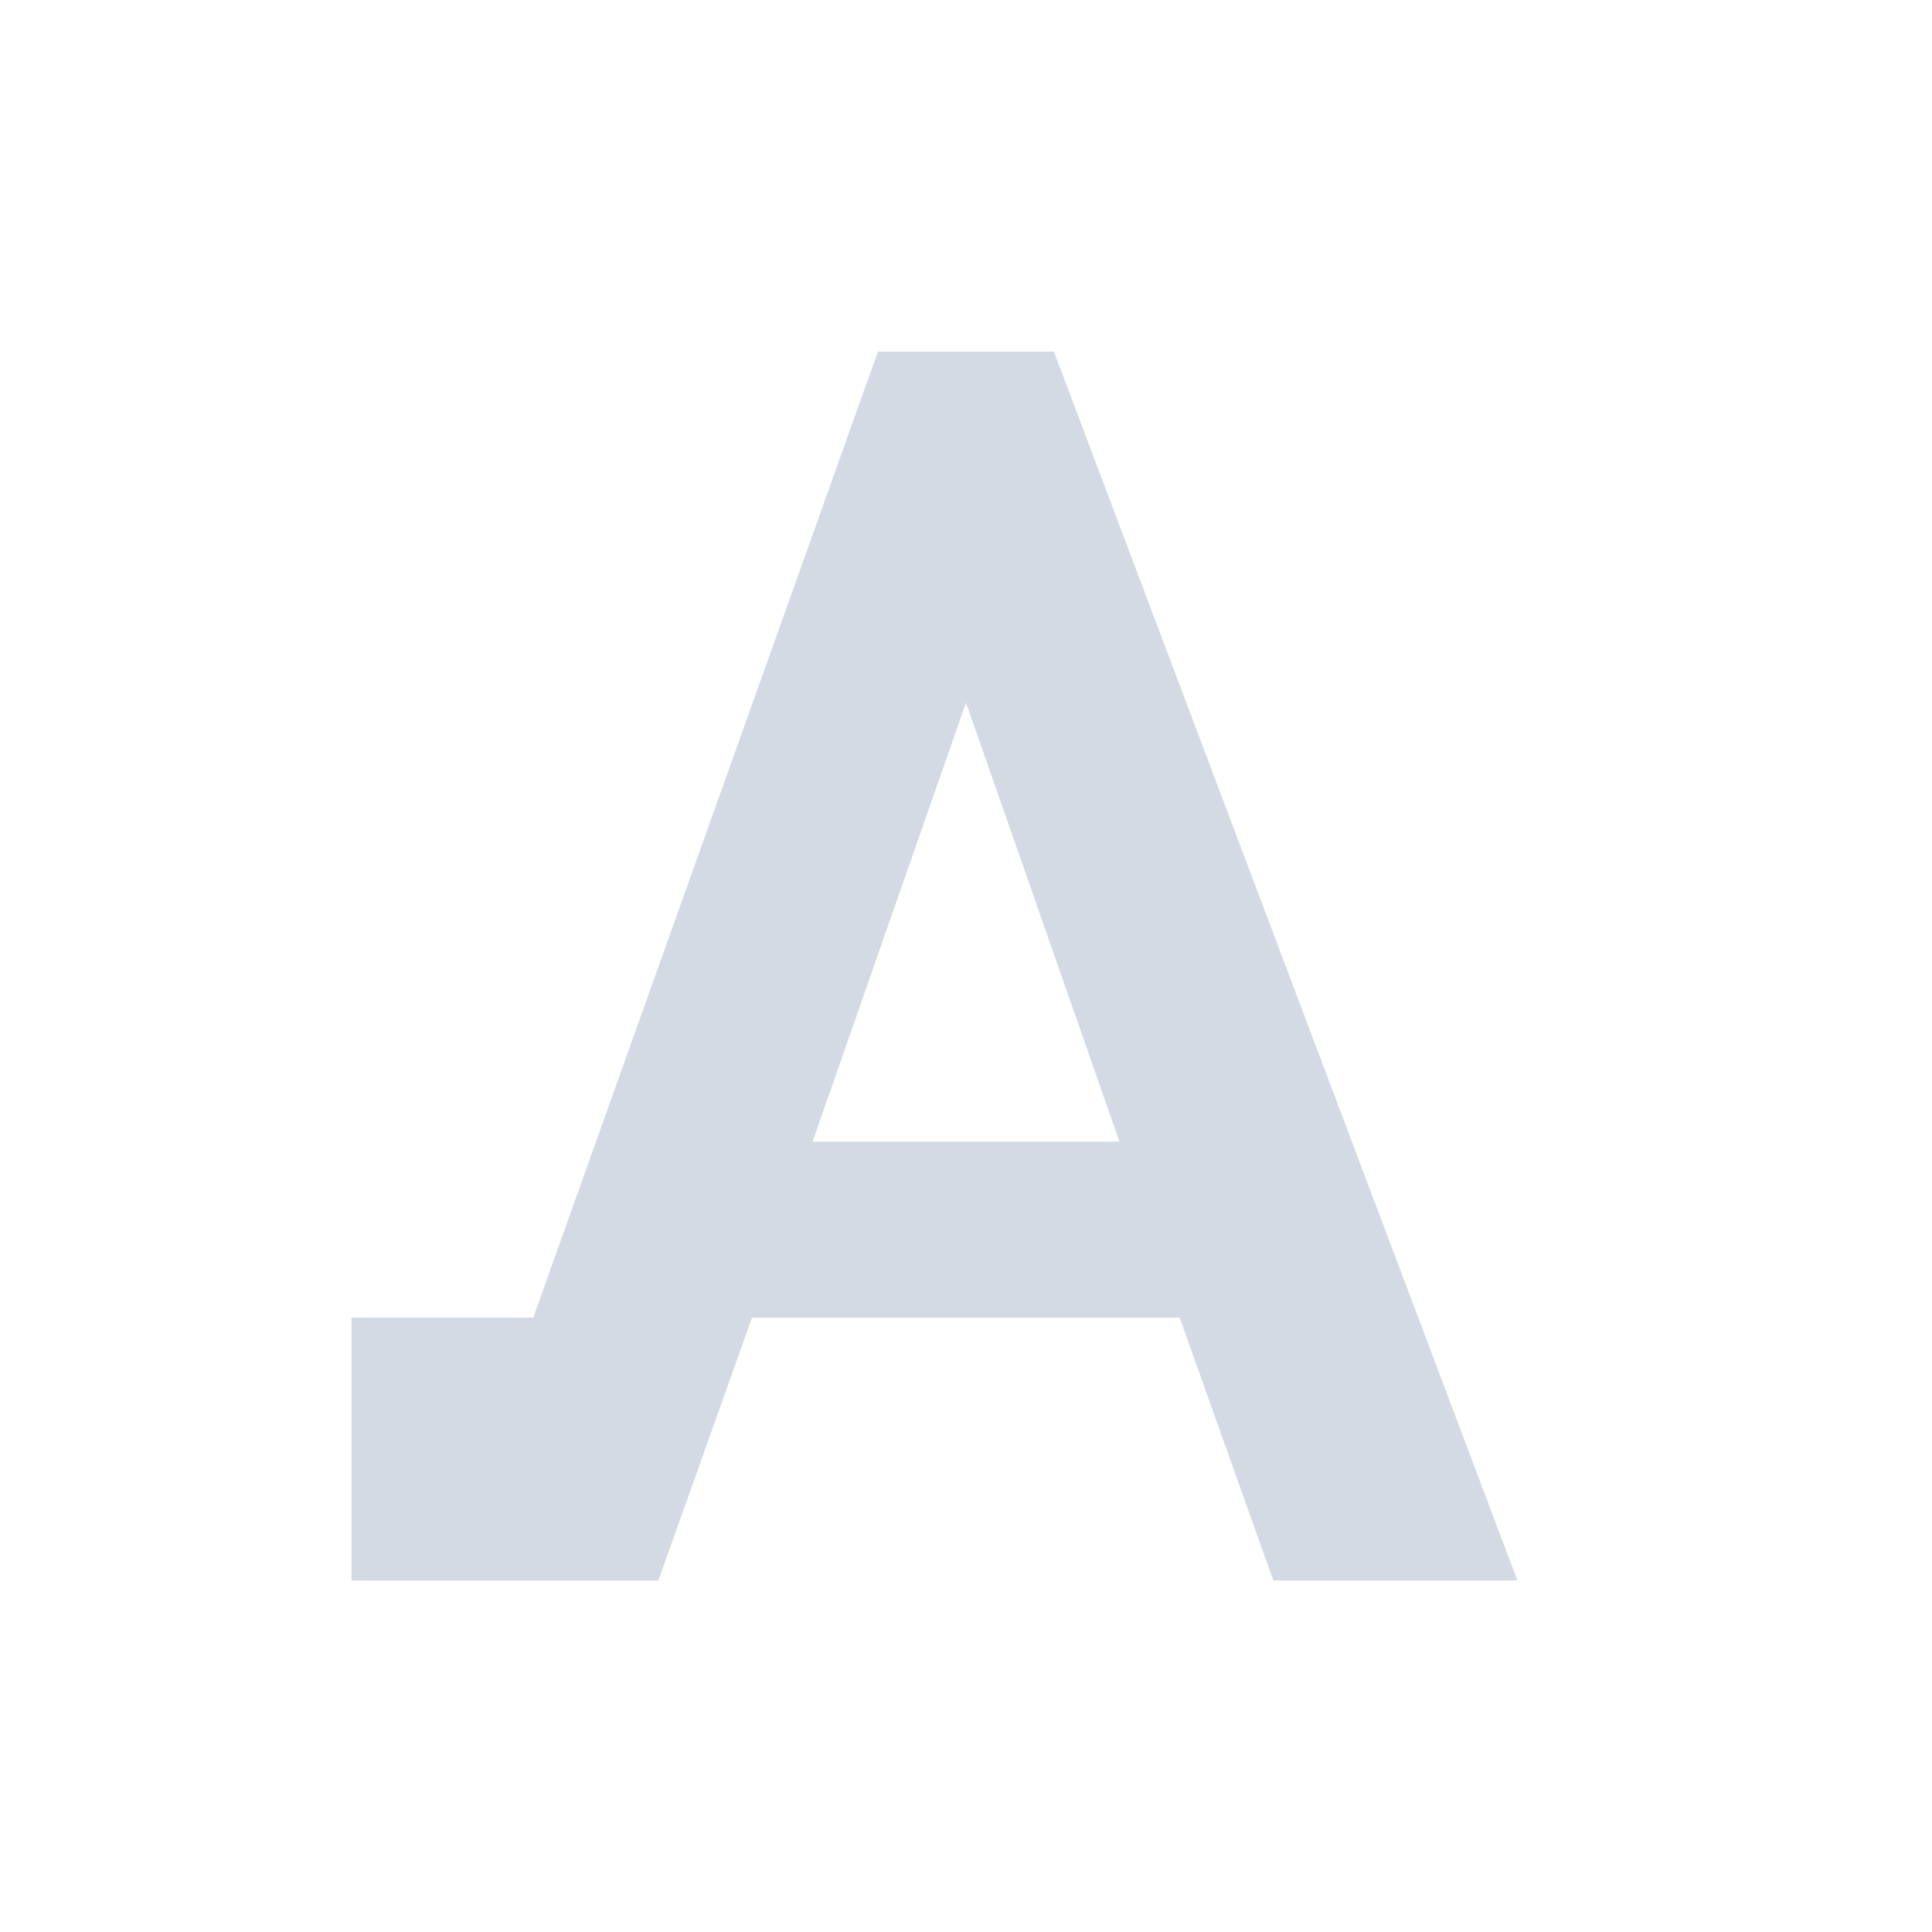 <svg height="12pt" viewBox="0 0 12 12" width="12pt" xmlns="http://www.w3.org/2000/svg"><path d="m5.453 2.184-2.141 6h-1.129v1.633h1.906l.582-1.633h2.656l.582 1.633h1.516l-2.879-7.633zm.547 2.18.953 2.727h-1.906zm0 0" fill="#d3dae3"/></svg>